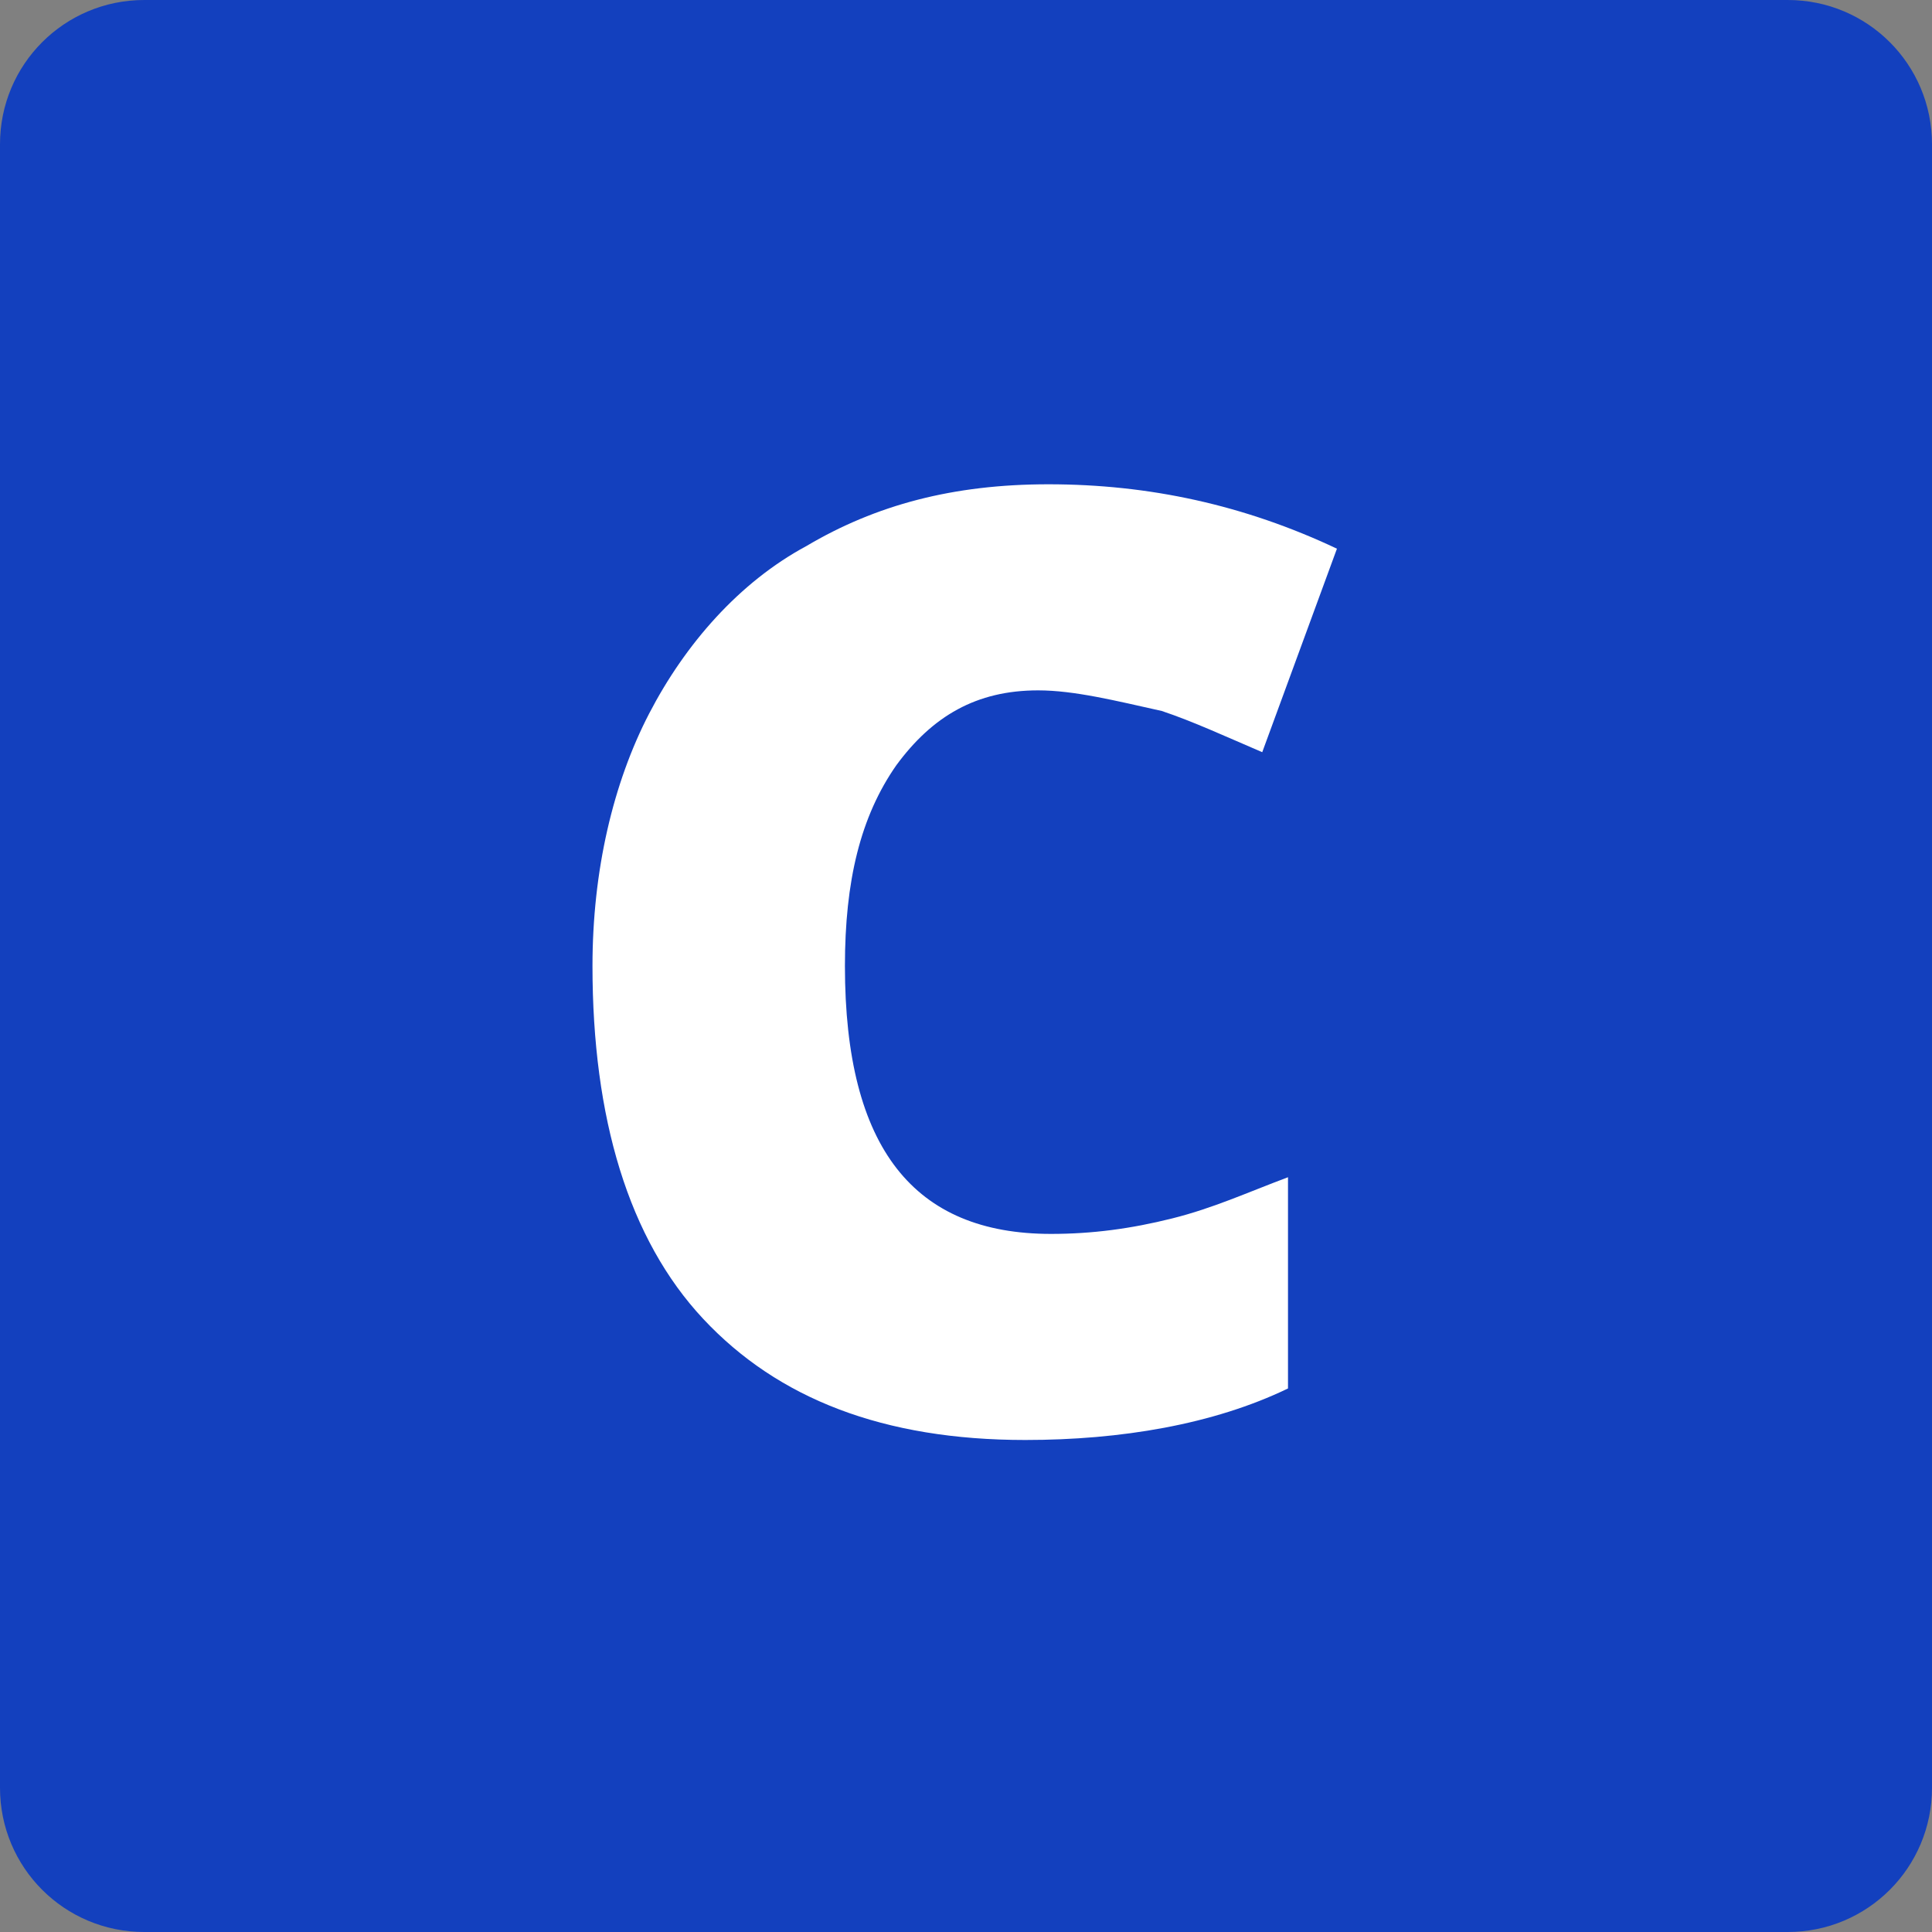 <?xml version="1.0" encoding="utf-8"?>
<!-- Generator: Adobe Illustrator 25.2.0, SVG Export Plug-In . SVG Version: 6.00 Build 0)  -->
<svg version="1.1" id="Layer_1" xmlns="http://www.w3.org/2000/svg" xmlns:xlink="http://www.w3.org/1999/xlink" x="0px" y="0px"
	 viewBox="0 0 75 75" style="enable-background:new 0 0 75 75;" xml:space="preserve">
<rect x="0" y="0" width="75" height="75" fill="#808080" stroke="none"/>
<style type="text/css">
	.st0{fill:#1340BE;}
	.st1{fill:#FFFFFF;}
</style>
<path class="st0" d="M69.4,75H5.6C2.5,75,0,72.5,0,69.4V5.6C0,2.5,2.5,0,5.6,0h63.8C72.5,0,75,2.5,75,5.6v63.8
	C75,72.5,72.5,75,69.4,75z"/>
<g>
	<path class="st1" d="M40.3,26.8c-2.4,0-4.1,1-5.5,2.9c-1.4,2-2,4.5-2,7.8c0,7.1,2.7,10.4,8,10.4c1.6,0,3.1-0.2,4.7-0.6
		s2.9-1,4.5-1.6v8.2c-2.9,1.4-6.5,2-10.2,2c-5.5,0-9.6-1.6-12.5-4.7c-2.9-3.1-4.3-7.8-4.3-13.7c0-3.7,0.8-7.1,2.2-9.8
		s3.5-5.1,6.1-6.5c2.7-1.6,5.7-2.4,9.4-2.4c3.9,0,7.6,0.8,11.2,2.5L49,29.2c-1.4-0.6-2.7-1.2-3.9-1.6C43.3,27.2,41.7,26.8,40.3,26.8
		z"/>
</g>
</svg>
